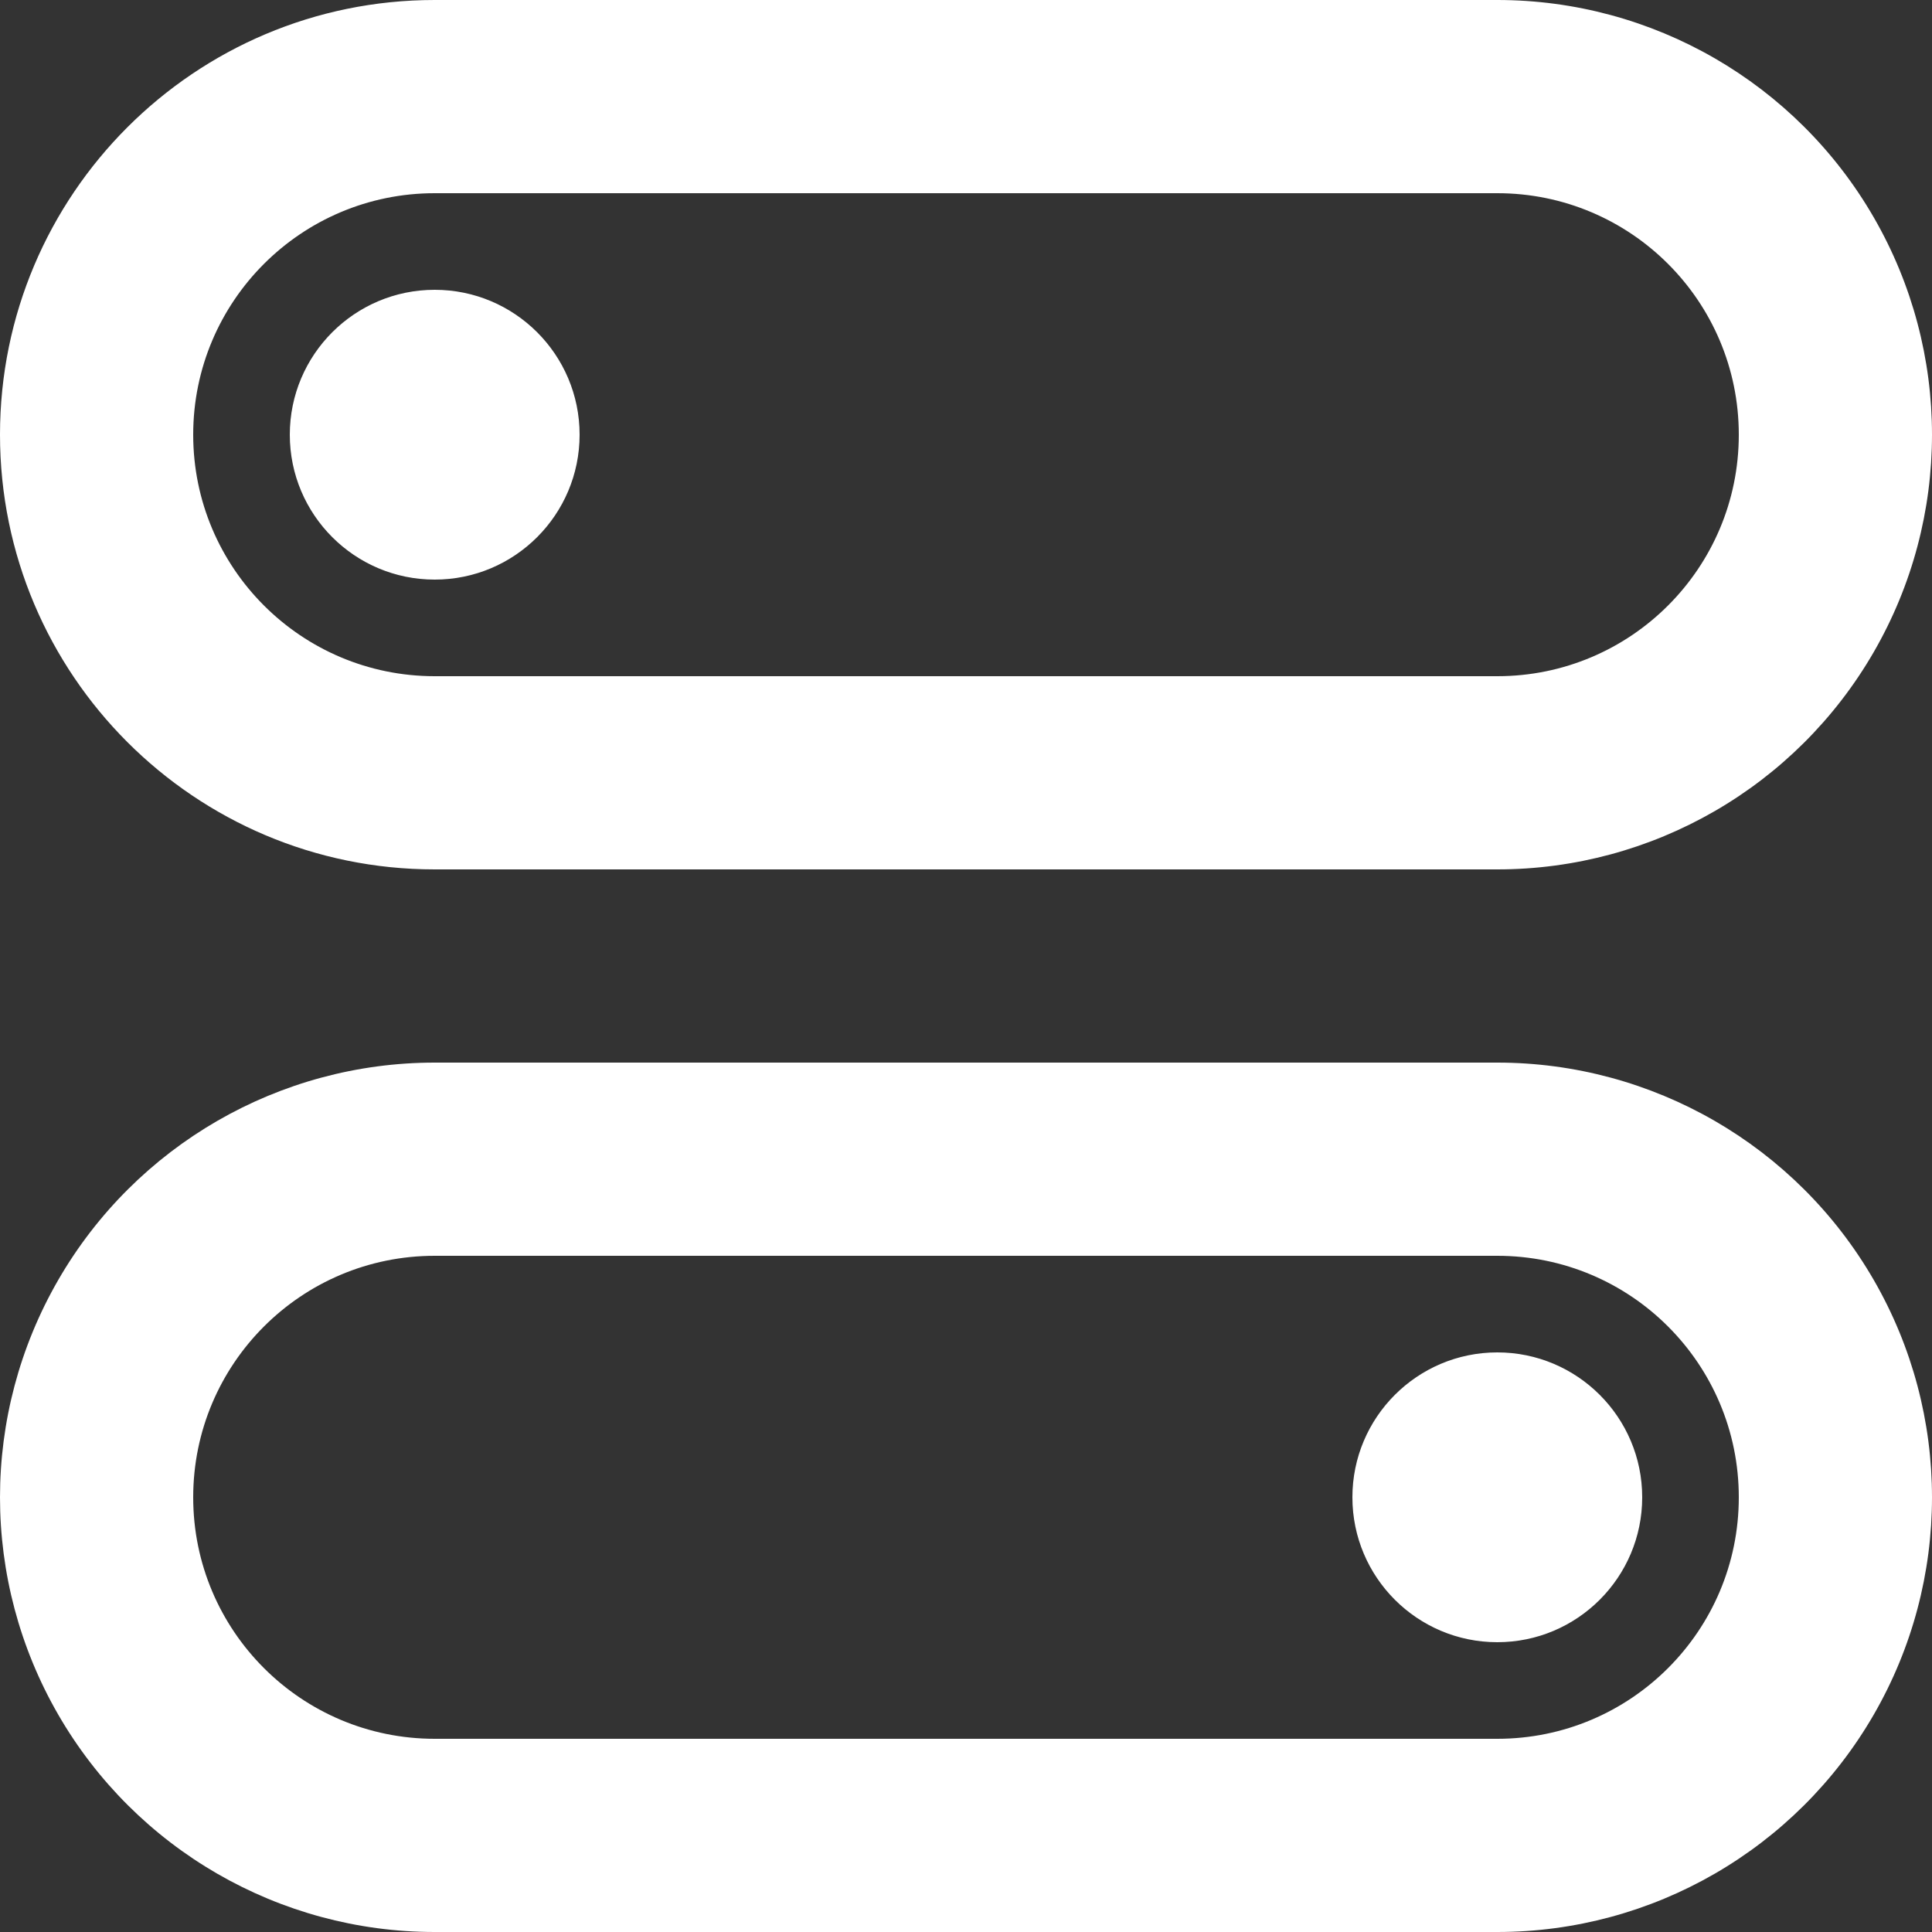 <?xml version="1.0" encoding="UTF-8" ?>
<svg width="20px" height="20px" viewBox="0 0 20 20" version="1.1" xmlns="http://www.w3.org/2000/svg" xmlns:xlink="http://www.w3.org/1999/xlink">
    <rect x="0" y="0" width="20" height="20" fill="#333333" stroke="none"/>
    <!-- Generator: Sketch 61.2 (89653) - https://sketch.com -->
    <title>toggle</title>
    <desc>Created with Sketch.</desc>
    <g id="Agency-Discussion-Forum" stroke="none" stroke-width="1" fill="none" fill-rule="evenodd">
        <g transform="translate(-33, -970)" id="Sidebar/Open_State">
            <g>
                <g id="Sidebar">
                    <g id="Toggle" transform="translate(31, 968)">
                        <g id="toggle">
                            <g id="Bounding_Boxes">
                                <polygon id="Shape" points="0 0 24 0 24 24 0 24"></polygon>
                            </g>
                            <path d="M6.5,13 L17.5,13 C19.108,13 20.593,13.858 21.397,15.25 C22.201,16.642 22.201,18.358 21.397,19.75 C20.593,21.142 19.108,22 17.5,22 L6.5,22 C4.892,22 3.407,21.142 2.603,19.75 C1.799,18.358 1.799,16.642 2.603,15.25 C3.407,13.858 4.892,13 6.5,13 L6.5,13 Z M17.5,2 C19.108,2 20.593,2.858 21.397,4.25 C22.201,5.642 22.201,7.358 21.397,8.75 C20.593,10.142 19.108,11 17.5,11 L6.5,11 C4.015,11 2,8.985 2,6.5 C2,4.015 4.015,2 6.5,2 L17.5,2 Z M17.5,19 C16.672,19 16,18.328 16,17.5 C16,16.672 16.672,16 17.5,16 C18.328,16 19,16.672 19,17.5 C19,18.328 18.328,19 17.5,19 Z M6.5,15 C5.119,15 4,16.119 4,17.5 C4,18.881 5.119,20 6.5,20 L17.5,20 C18.881,20 20,18.881 20,17.5 C20,16.119 18.881,15 17.5,15 L6.5,15 Z M17.5,4 L6.5,4 C5.119,4 4,5.119 4,6.5 C4,7.881 5.119,9 6.5,9 L17.5,9 C18.881,9 20,7.881 20,6.5 C20,5.119 18.881,4 17.5,4 Z M6.5,8 C5.672,8 5,7.328 5,6.5 C5,5.672 5.672,5 6.5,5 C7.328,5 8,5.672 8,6.5 C8,7.328 7.328,8 6.5,8 Z" id="Shape" fill="#fff" fill-rule="nonzero"></path>
                        </g>
                    </g>
                </g>
            </g>
        </g>
    </g>
</svg>